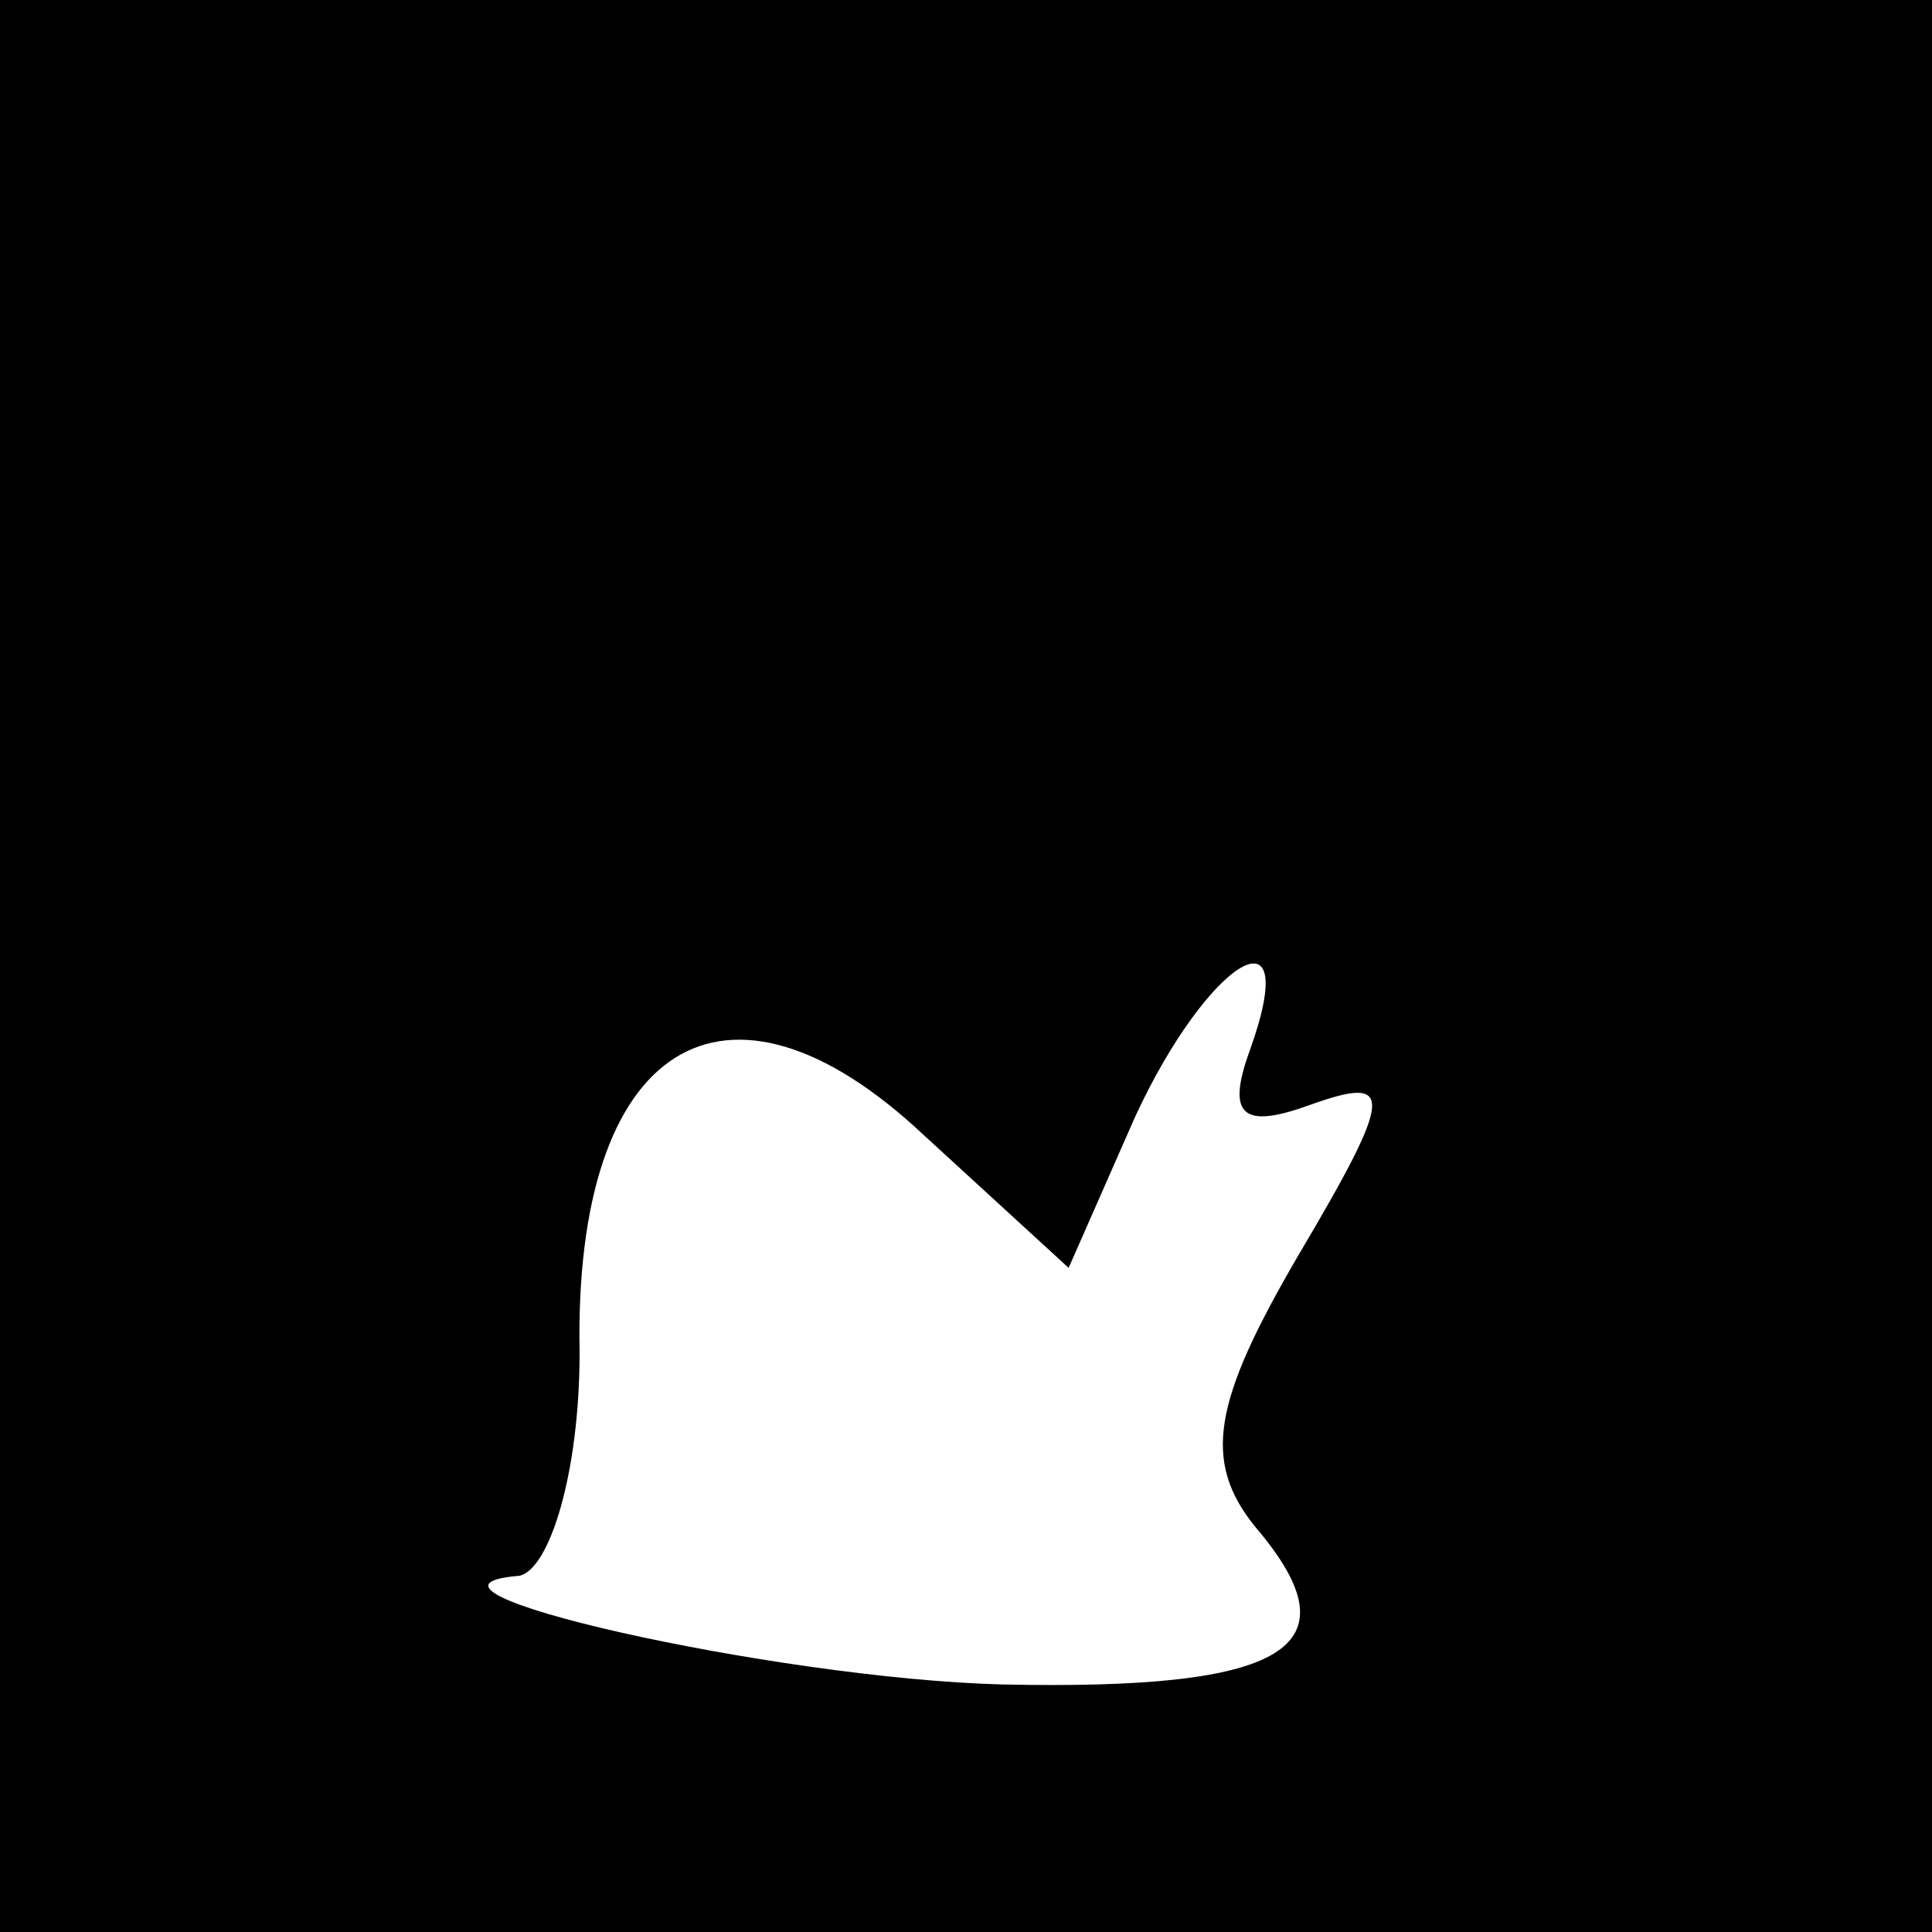 <?xml version="1.0" standalone="no"?>
<!DOCTYPE svg PUBLIC "-//W3C//DTD SVG 20010904//EN"
 "http://www.w3.org/TR/2001/REC-SVG-20010904/DTD/svg10.dtd">
<svg version="1.0" xmlns="http://www.w3.org/2000/svg"
 width="32pt" height="32pt" viewBox="0 0 32 32"
 preserveAspectRatio="xMidYMid meet">
<rect x="0" y="0" width="32" height="32" fill="#808080" stroke="none"/>
<g transform="translate(0,32) scale(0.1,-0.1)"
fill="#000000" stroke="none">
<path fill="#000000" stroke="none" d="M0 160 l0 -160 160 0 160 0 0 160 0
160 -160 0 -160 0 0 -160z"/>
<path fill="#ffffff" stroke="none" d="M207 146 c-4 -11 -1 -13 10 -9 14 5 14
2 -2 -25 -14 -24 -16 -34 -7 -45 17 -20 5 -27 -42 -26 -38 1 -104 16 -80 18 5
1 10 17 10 37 -1 51 24 67 57 36 l24 -22 11 25 c12 26 28 36 19 11z"/>
</g>
</svg>
